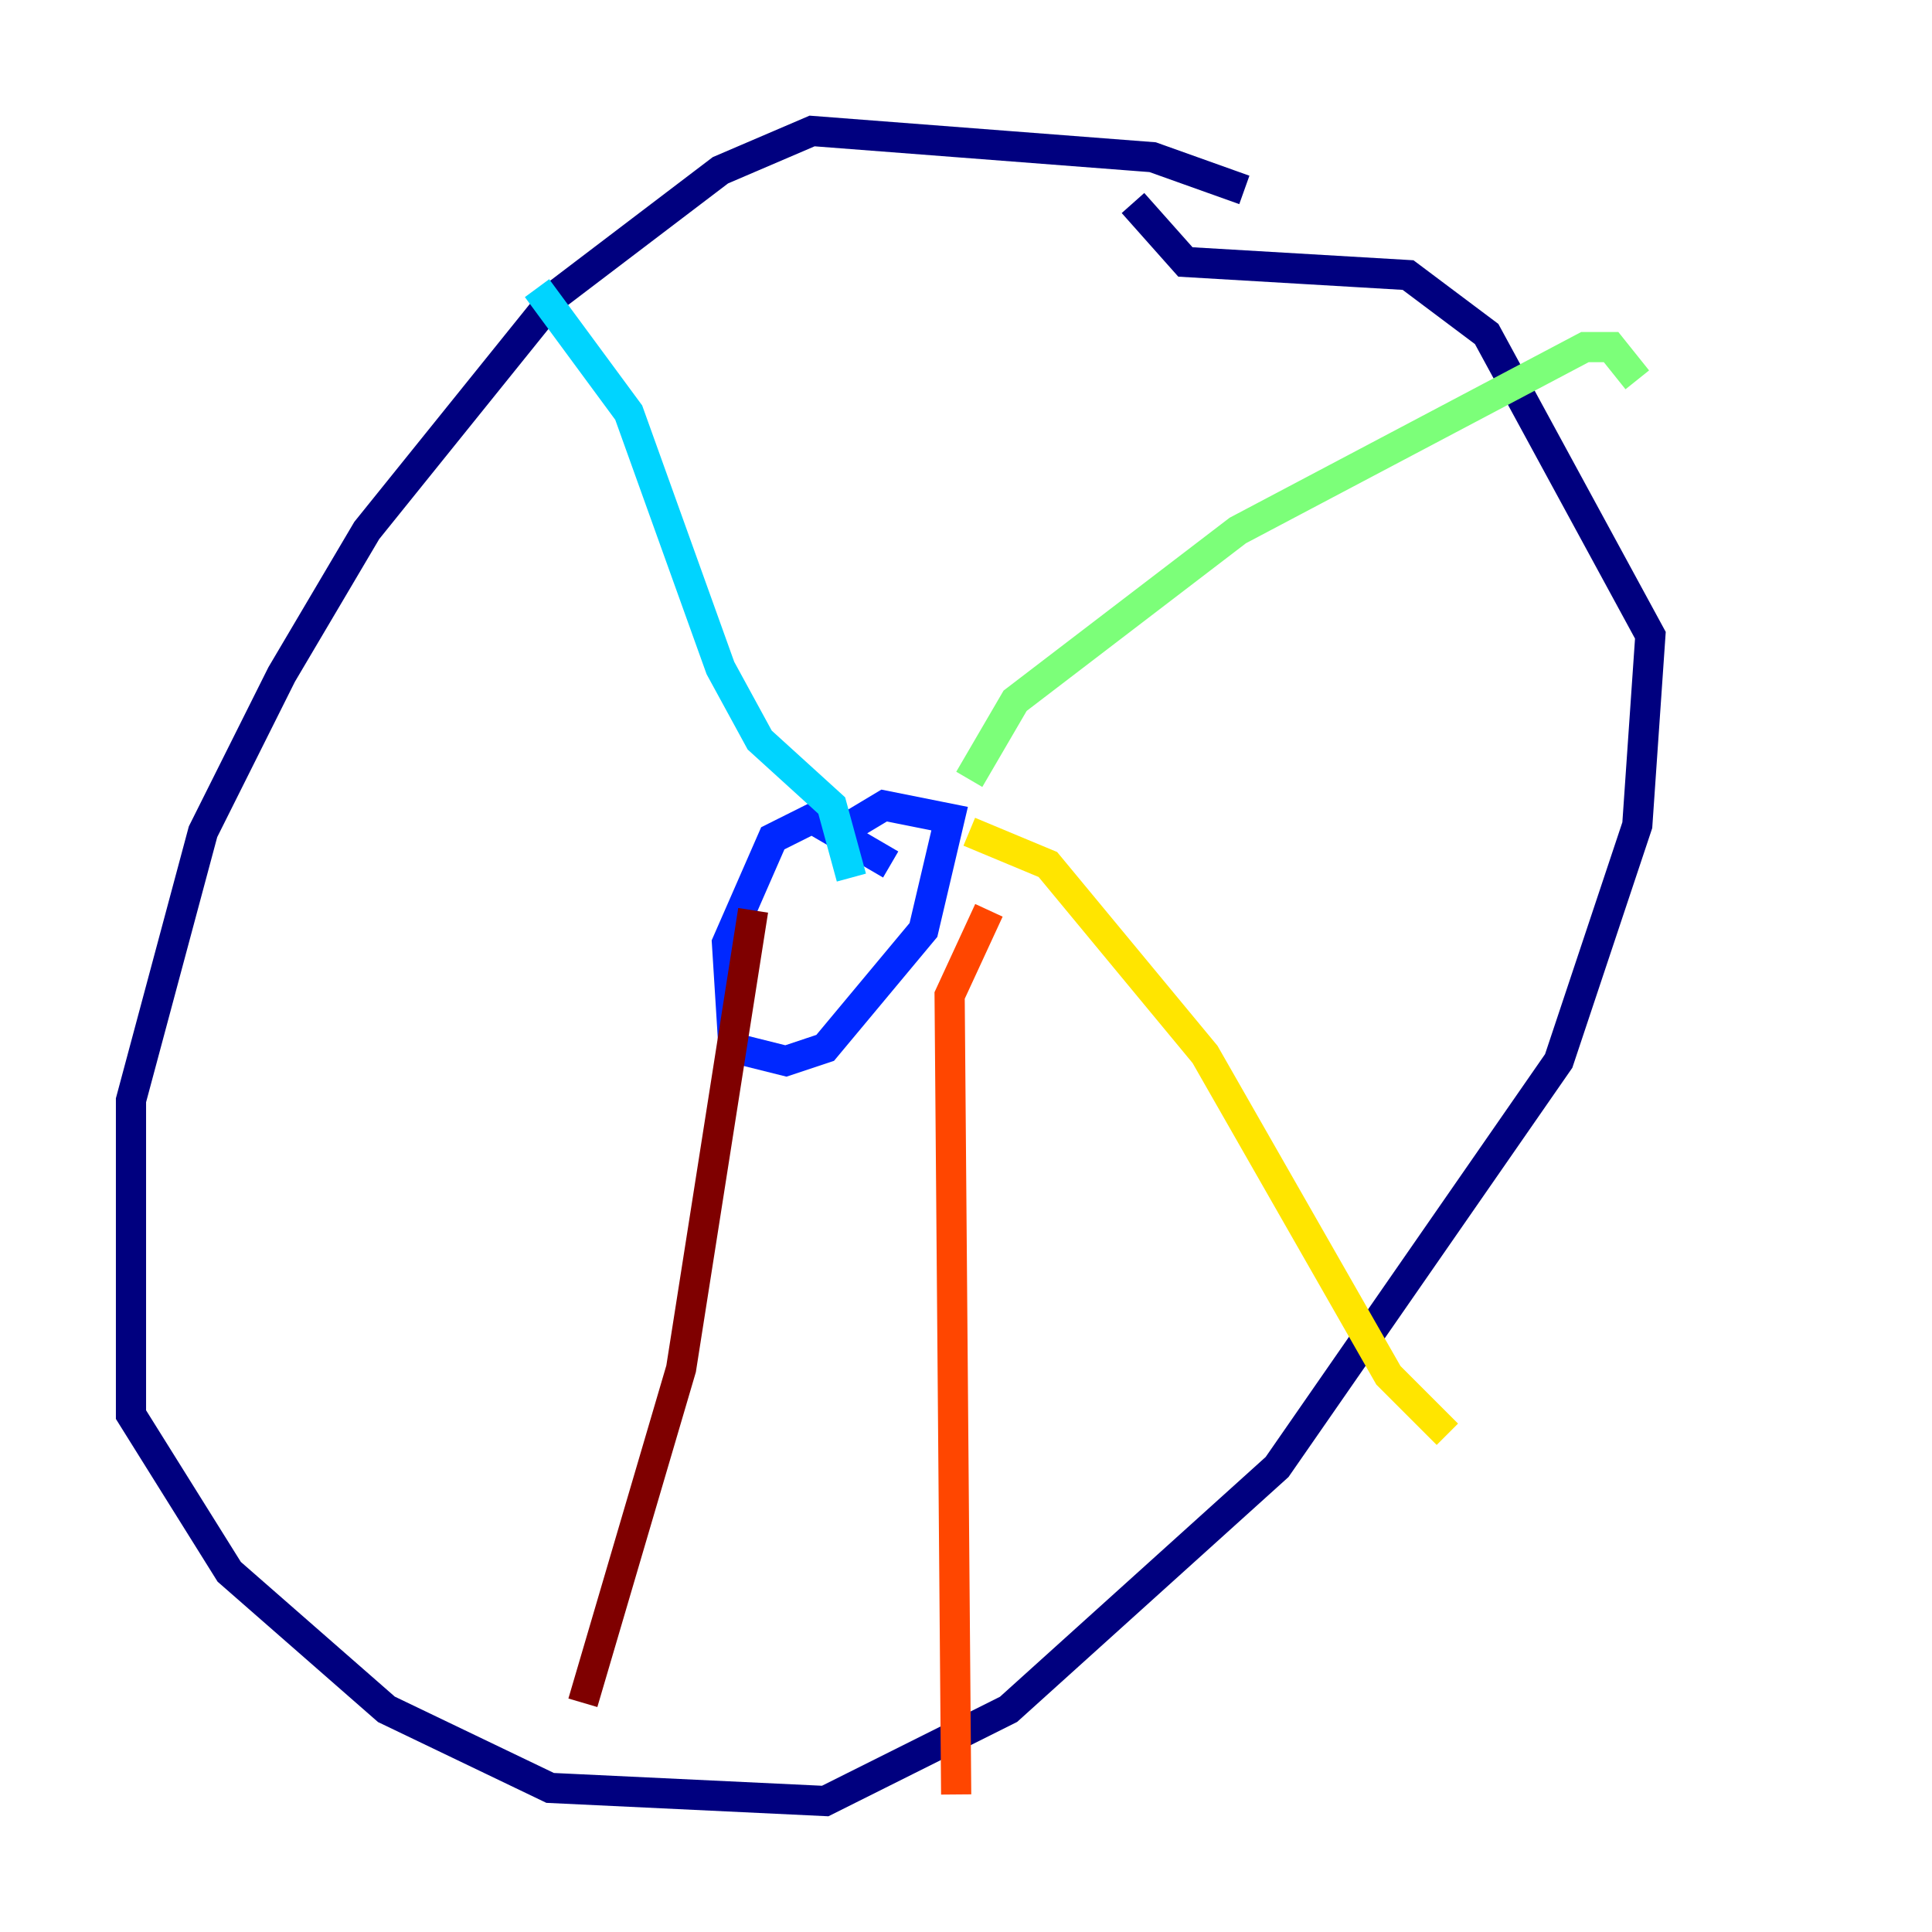 <?xml version="1.0" encoding="utf-8" ?>
<svg baseProfile="tiny" height="128" version="1.2" viewBox="0,0,128,128" width="128" xmlns="http://www.w3.org/2000/svg" xmlns:ev="http://www.w3.org/2001/xml-events" xmlns:xlink="http://www.w3.org/1999/xlink"><defs /><polyline fill="none" points="82.441,12.583 76.366,10.414 53.803,8.678 47.729,11.281 36.881,19.525 24.298,35.146 18.658,44.691 13.451,55.105 8.678,72.895 8.678,93.722 15.186,104.136 25.6,113.248 36.447,118.454 54.671,119.322 66.82,113.248 84.61,97.193 103.268,70.291 108.475,54.671 109.342,42.088 98.495,22.129 93.288,18.224 78.536,17.356 75.064,13.451" stroke="#00007f" stroke-width="2" /><polyline fill="none" points="59.01,57.275 53.803,54.237 51.2,55.539 48.163,62.481 48.597,69.424 52.068,70.291 54.671,69.424 61.18,61.614 62.915,54.237 58.576,53.37 56.407,54.671" stroke="#0028ff" stroke-width="2" /><polyline fill="none" points="56.407,58.142 55.105,53.37 50.332,49.031 47.729,44.258 41.654,27.336 35.58,19.091" stroke="#00d4ff" stroke-width="2" /><polyline fill="none" points="64.217,51.634 67.254,46.427 82.007,35.146 105.003,22.997 106.739,22.997 108.475,25.166" stroke="#7cff79" stroke-width="2" /><polyline fill="none" points="64.217,55.105 69.424,57.275 79.837,69.858 91.986,91.119 95.891,95.024" stroke="#ffe500" stroke-width="2" /><polyline fill="none" points="65.519,60.312 62.915,65.953 63.349,118.888" stroke="#ff4600" stroke-width="2" /><polyline fill="none" points="49.898,60.312 45.125,90.685 38.617,112.814" stroke="#7f0000" stroke-width="2" /></svg>